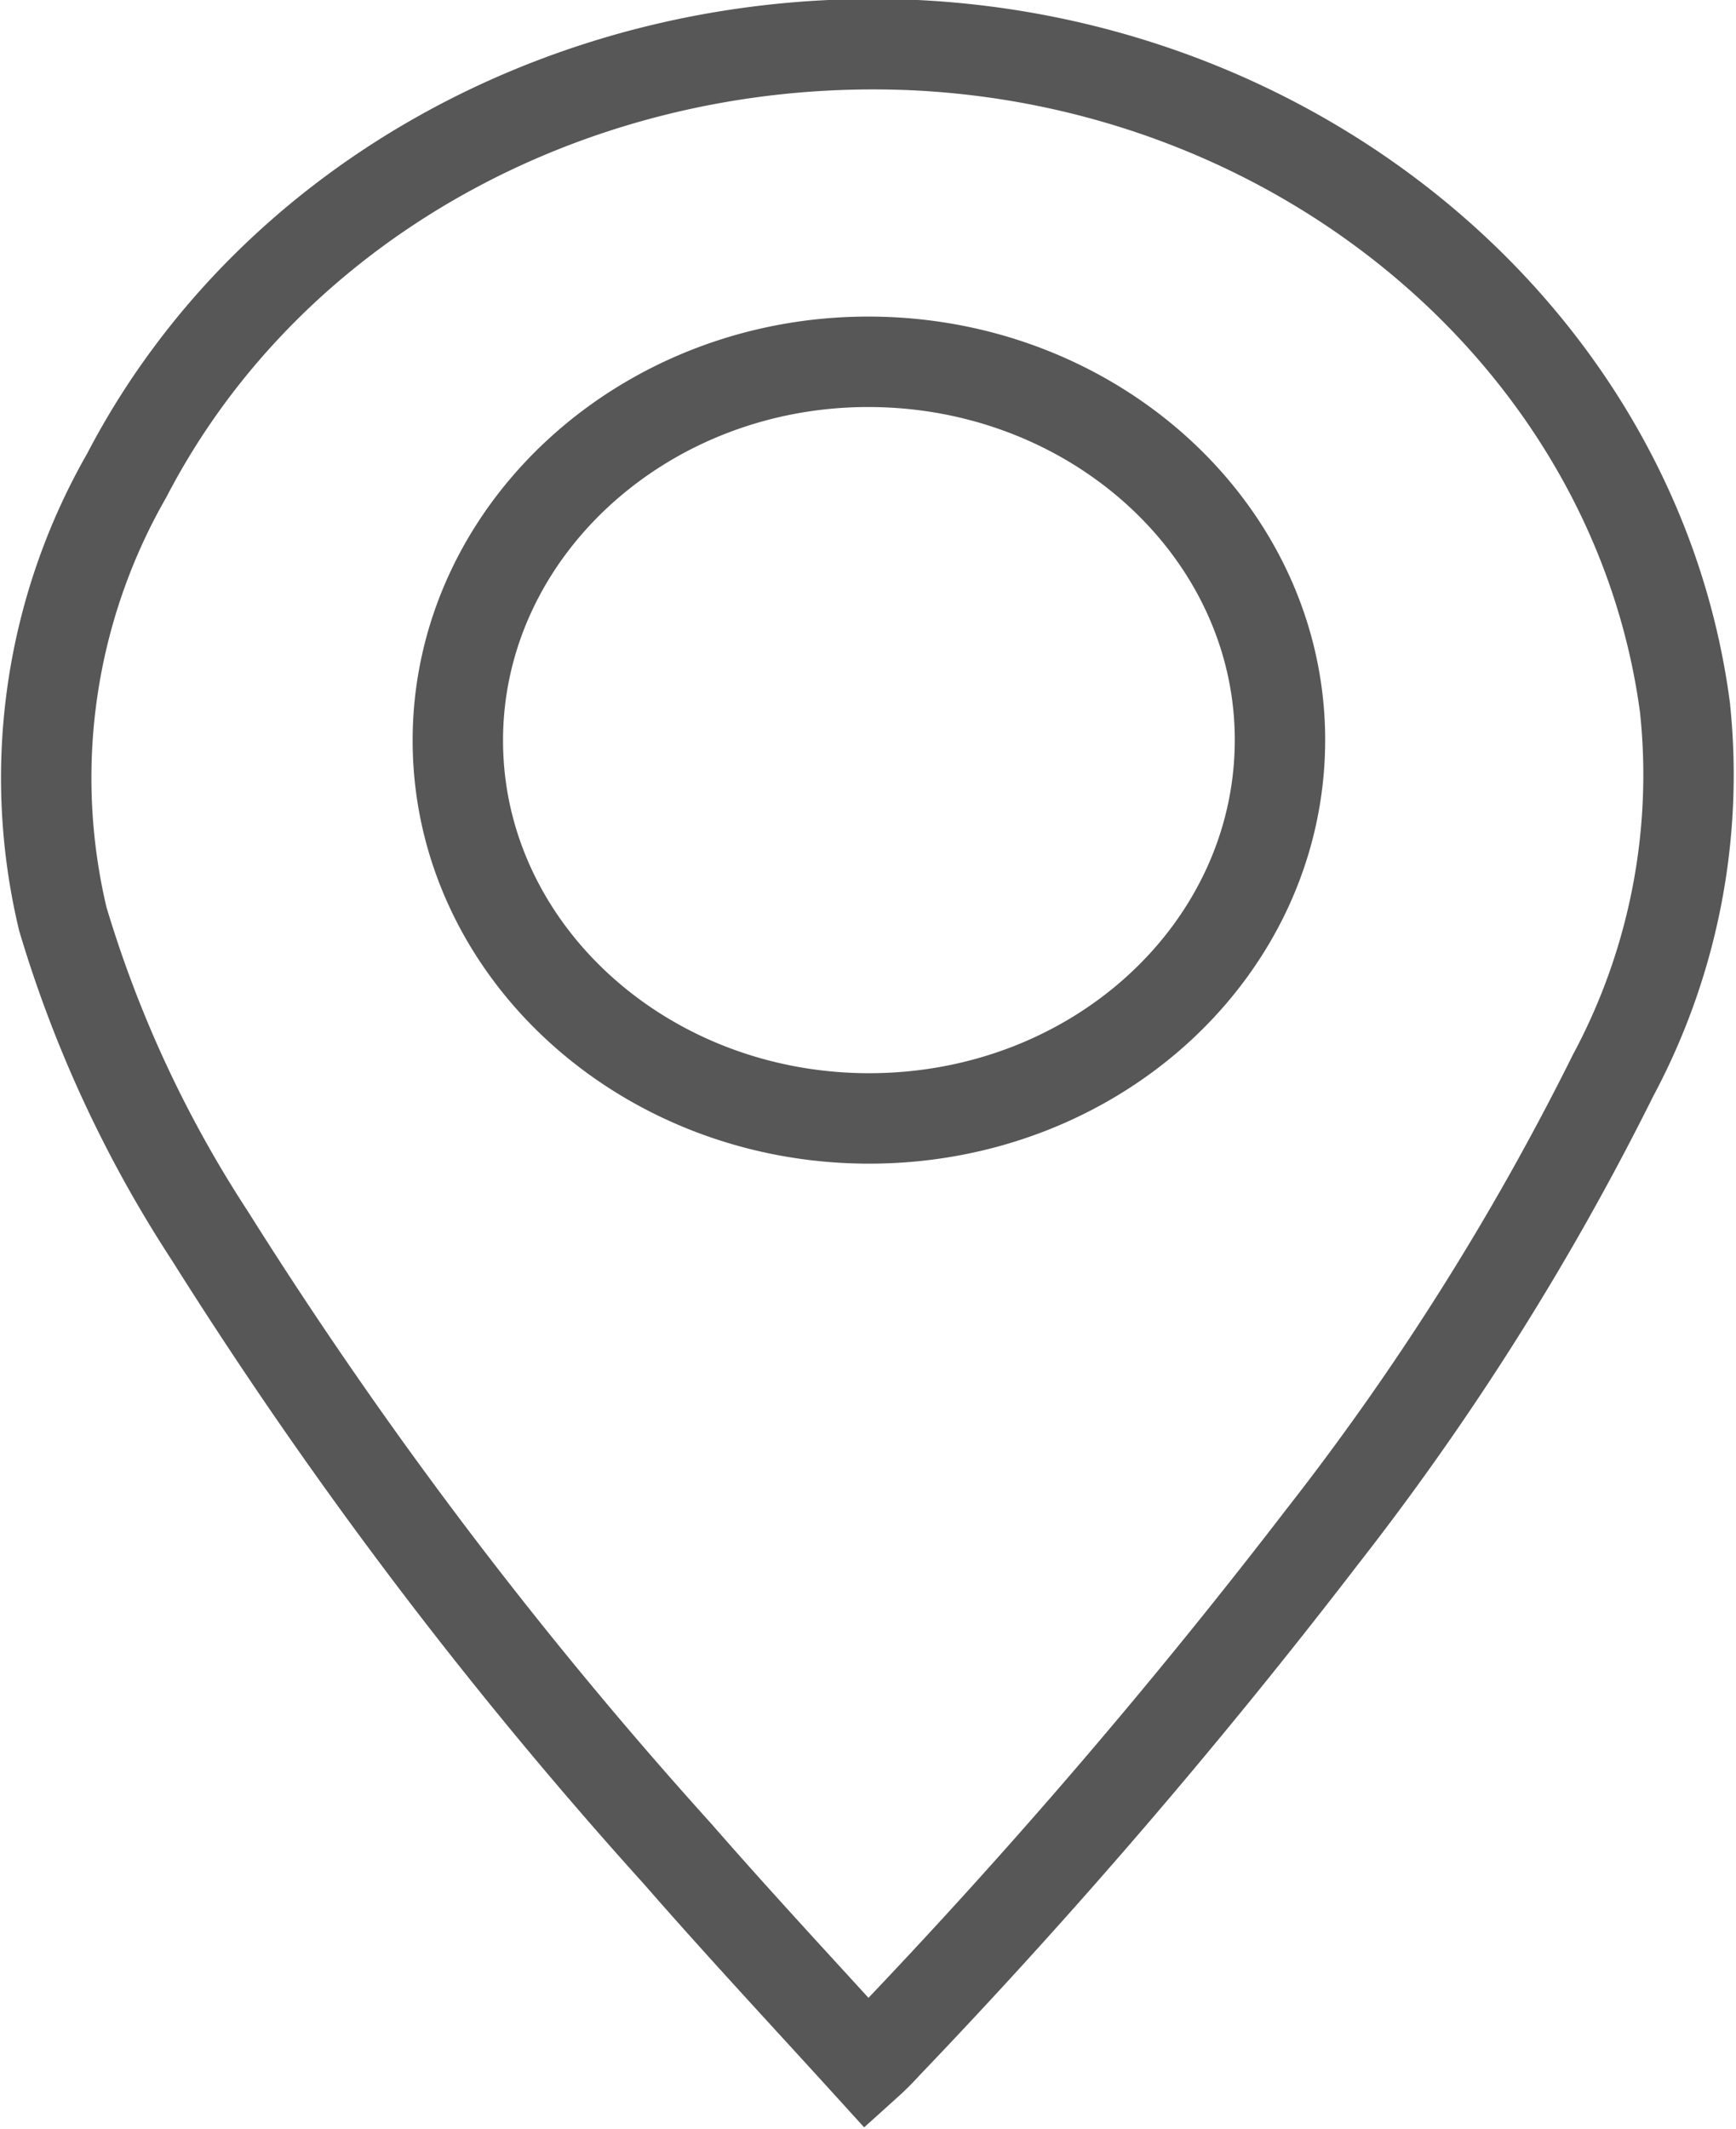 <svg xmlns="http://www.w3.org/2000/svg" viewBox="0 0 38.41 47.07"><defs><style>.cls-1{fill:none;stroke:#575757;stroke-miterlimit:10;stroke-width:2px;}</style></defs><title>location</title><g id="Слой_2" data-name="Слой 2"><g id="Layer_1" data-name="Layer 1"><path class="cls-1" d="M19.19,45.63C17.78,44.08,16.37,42.57,15,41A99,99,0,0,1,4.64,27.32a26.78,26.78,0,0,1-3.25-7A13.44,13.44,0,0,1,2.8,10.52C6,4.36,12.88.65,20.28,1c8.74.44,15.94,6.67,17,14.64a14.07,14.07,0,0,1-1.59,8.14A59.73,59.73,0,0,1,29.24,34,136.26,136.26,0,0,1,19.62,45.2,5.78,5.78,0,0,1,19.19,45.63ZM19.21,8c-5,0-9.09,3.77-9.08,8.39s4.12,8.36,9.14,8.34,9.05-3.77,9.05-8.37S24.23,8,19.21,8Z"/></g></g></svg>